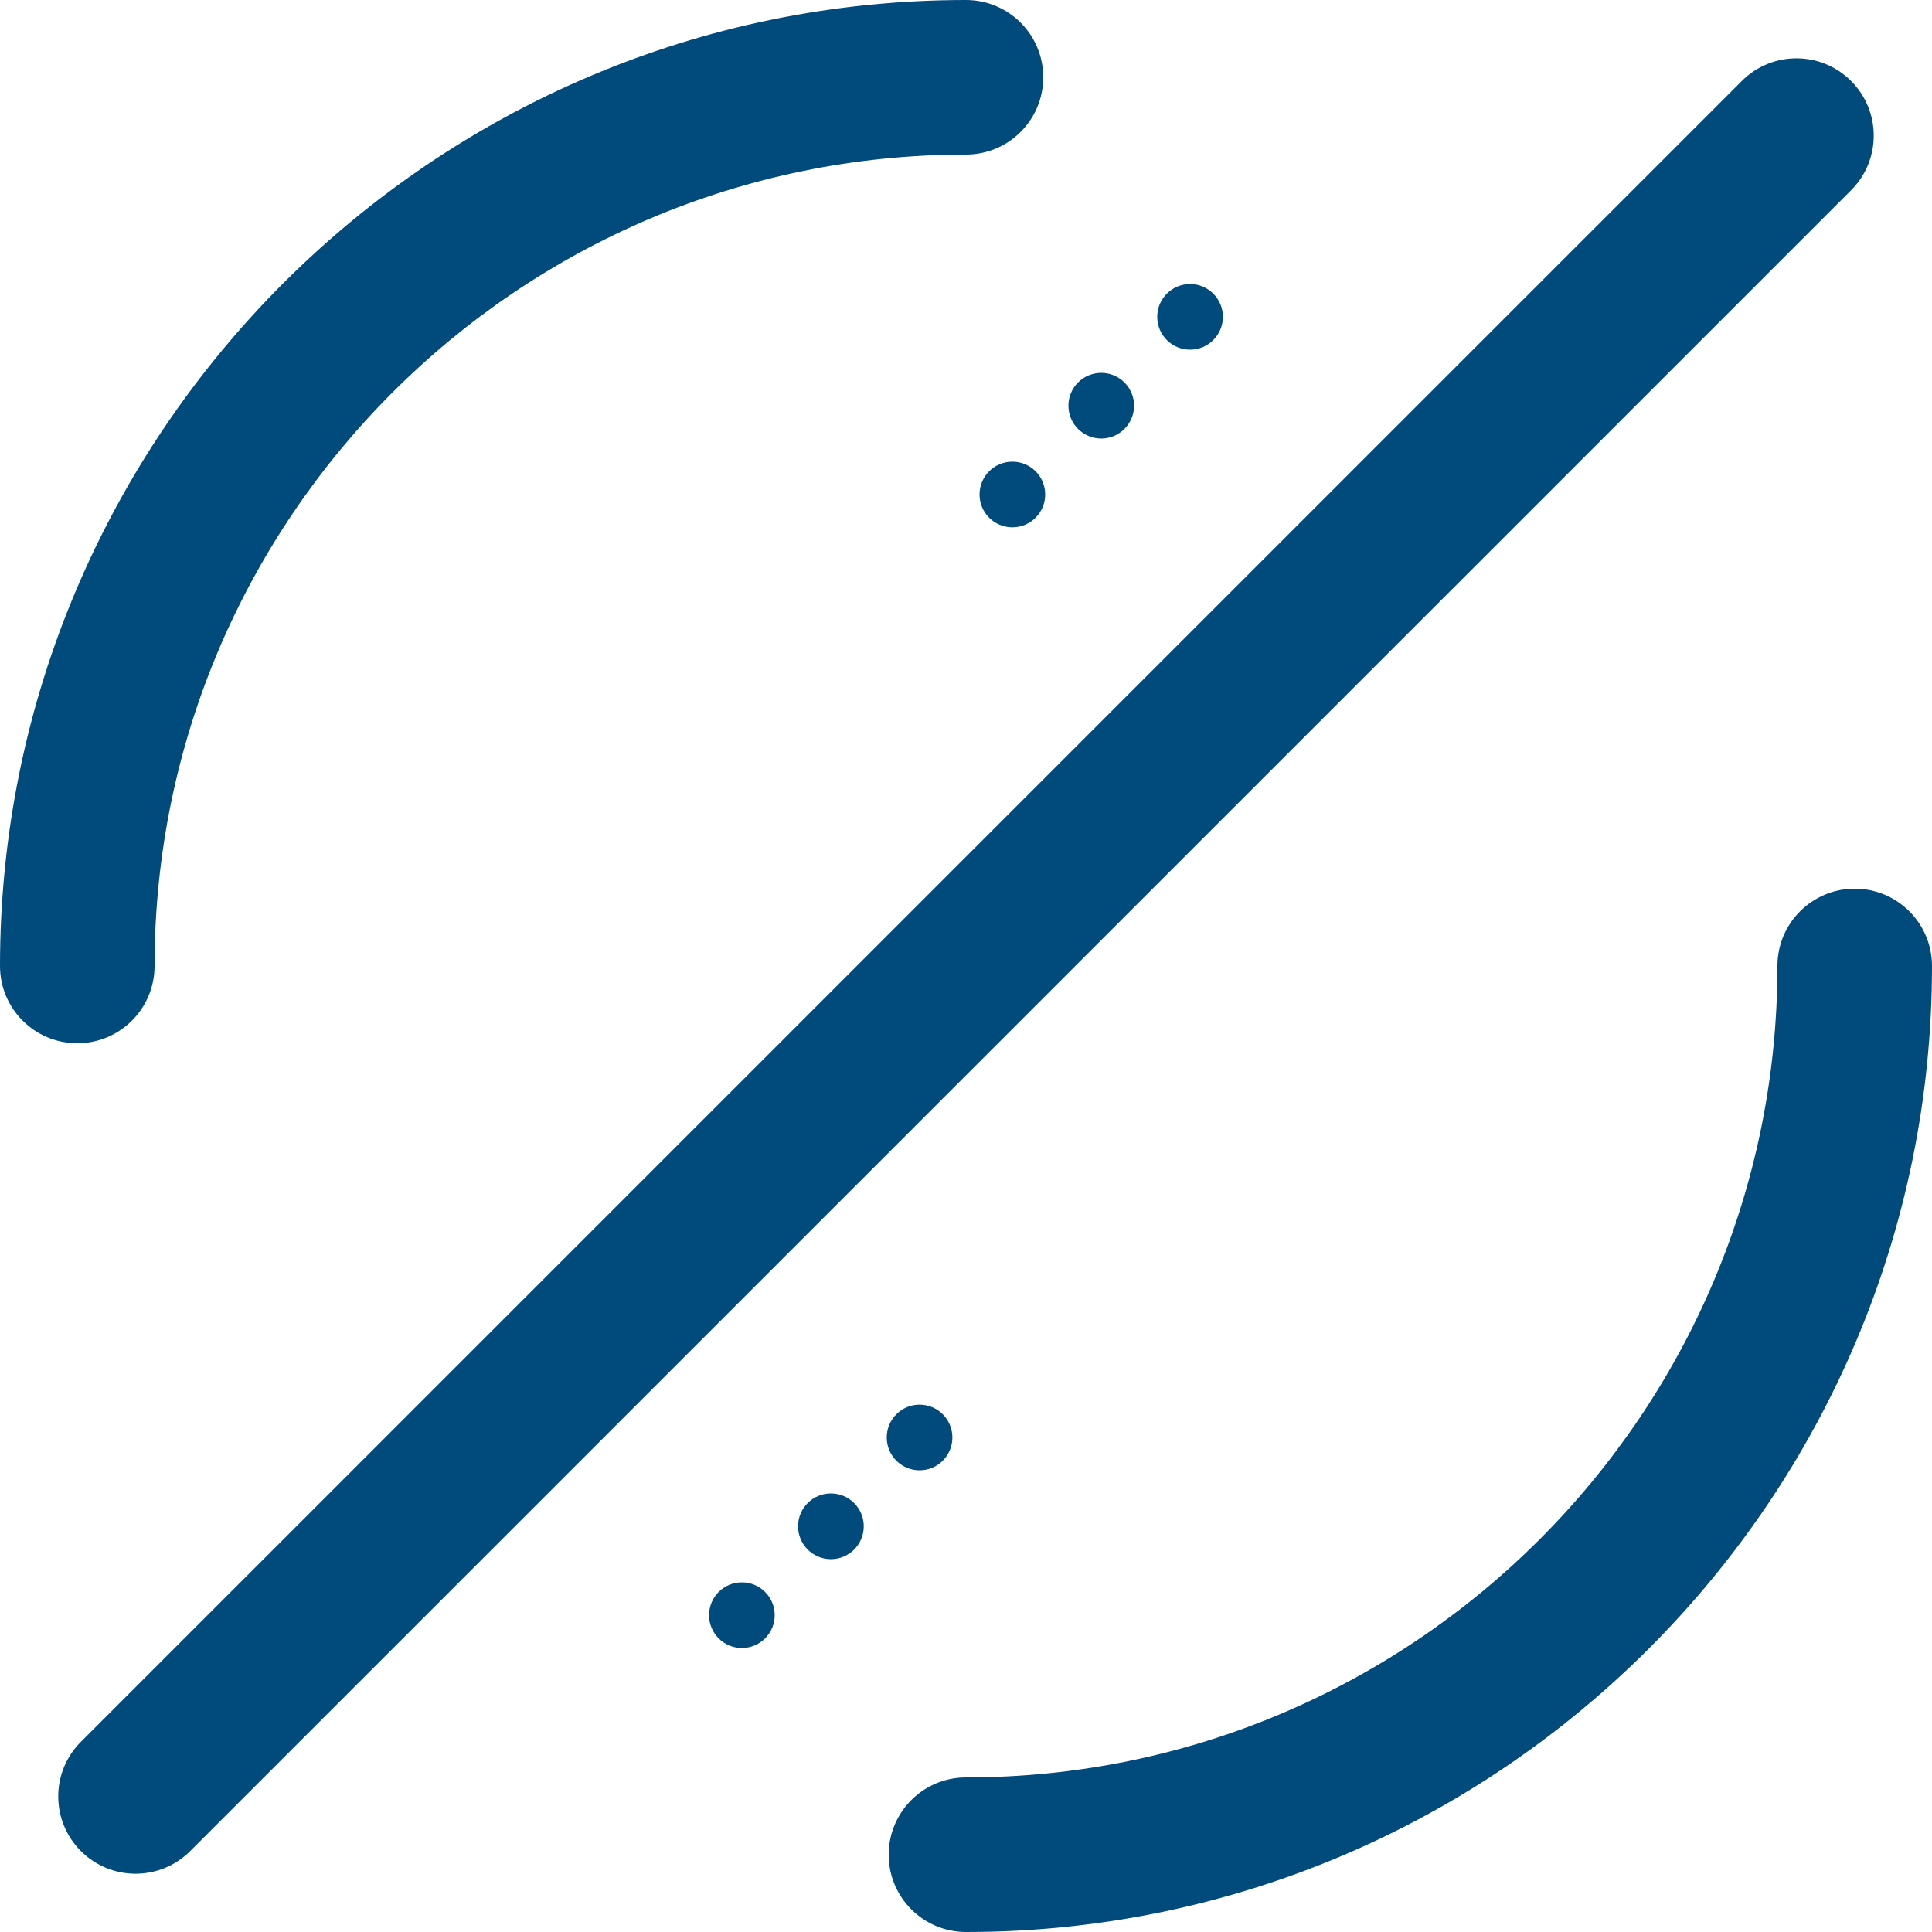<?xml version="1.0" encoding="iso-8859-1"?>
<!-- Generator: Adobe Illustrator 19.0.0, SVG Export Plug-In . SVG Version: 6.00 Build 0)  -->
<svg version="1.1" id="Layer_1" xmlns="http://www.w3.org/2000/svg" xmlns:xlink="http://www.w3.org/1999/xlink" x="0px" y="0px"
	 viewBox="0 0 492.292 492.292" style="enable-background:new 0 0 492.292 492.292;" xml:space="preserve">
<g>
	<circle style="fill:#004a7c;" cx="303.238" cy="80.738" r="8.365"/>
	<circle style="fill:#004a7c;" cx="280.608" cy="103.377" r="8.365"/>
	<circle style="fill:#004a7c;" cx="257.961" cy="125.999" r="8.365"/>
	<circle style="fill:#004a7c;" cx="234.315" cy="366.285" r="8.365"/>
	<circle style="fill:#004a7c;" cx="211.724" cy="388.915" r="8.373"/>
	<circle style="fill:#004a7c;" cx="189.038" cy="411.561" r="8.365"/>
</g>

<path style="fill:#004a7c;" d="M19.692,265.83C8.814,265.83,0,257.016,0,246.138C0,110.419,110.419,0,246.138,0
	c10.878,0,19.692,8.814,19.692,19.692s-8.814,19.692-19.692,19.692c-114.018,0-206.753,92.743-206.753,206.753
	C39.385,257.016,30.57,265.83,19.692,265.83z"/>

<path style="fill:#004a7c;" d="M246.138,492.292c-10.878,0-19.692-8.814-19.692-19.692c0-10.878,8.814-19.692,19.692-19.692
	c114.018,0,206.769-92.751,206.769-206.769c0-10.878,8.814-19.692,19.692-19.692c10.878,0,19.692,8.814,19.692,19.692
	C492.292,381.865,381.865,492.292,246.138,492.292z"/>
<path style="fill:#004a7c;" d="M34.54,477.444c-5.041,0-10.075-1.922-13.926-5.766c-7.696-7.696-7.696-20.165,0-27.845
	L443.833,20.63c7.696-7.696,20.157-7.696,27.845,0s7.696,20.165,0,27.845L48.459,471.678
	C44.615,475.522,39.574,477.444,34.54,477.444z"/>
<g>
</g>
<g>
</g>
<g>
</g>
<g>
</g>
<g>
</g>
<g>
</g>
<g>
</g>
<g>
</g>
<g>
</g>
<g>
</g>
<g>
</g>
<g>
</g>
<g>
</g>
<g>
</g>
<g>
</g>
</svg>
